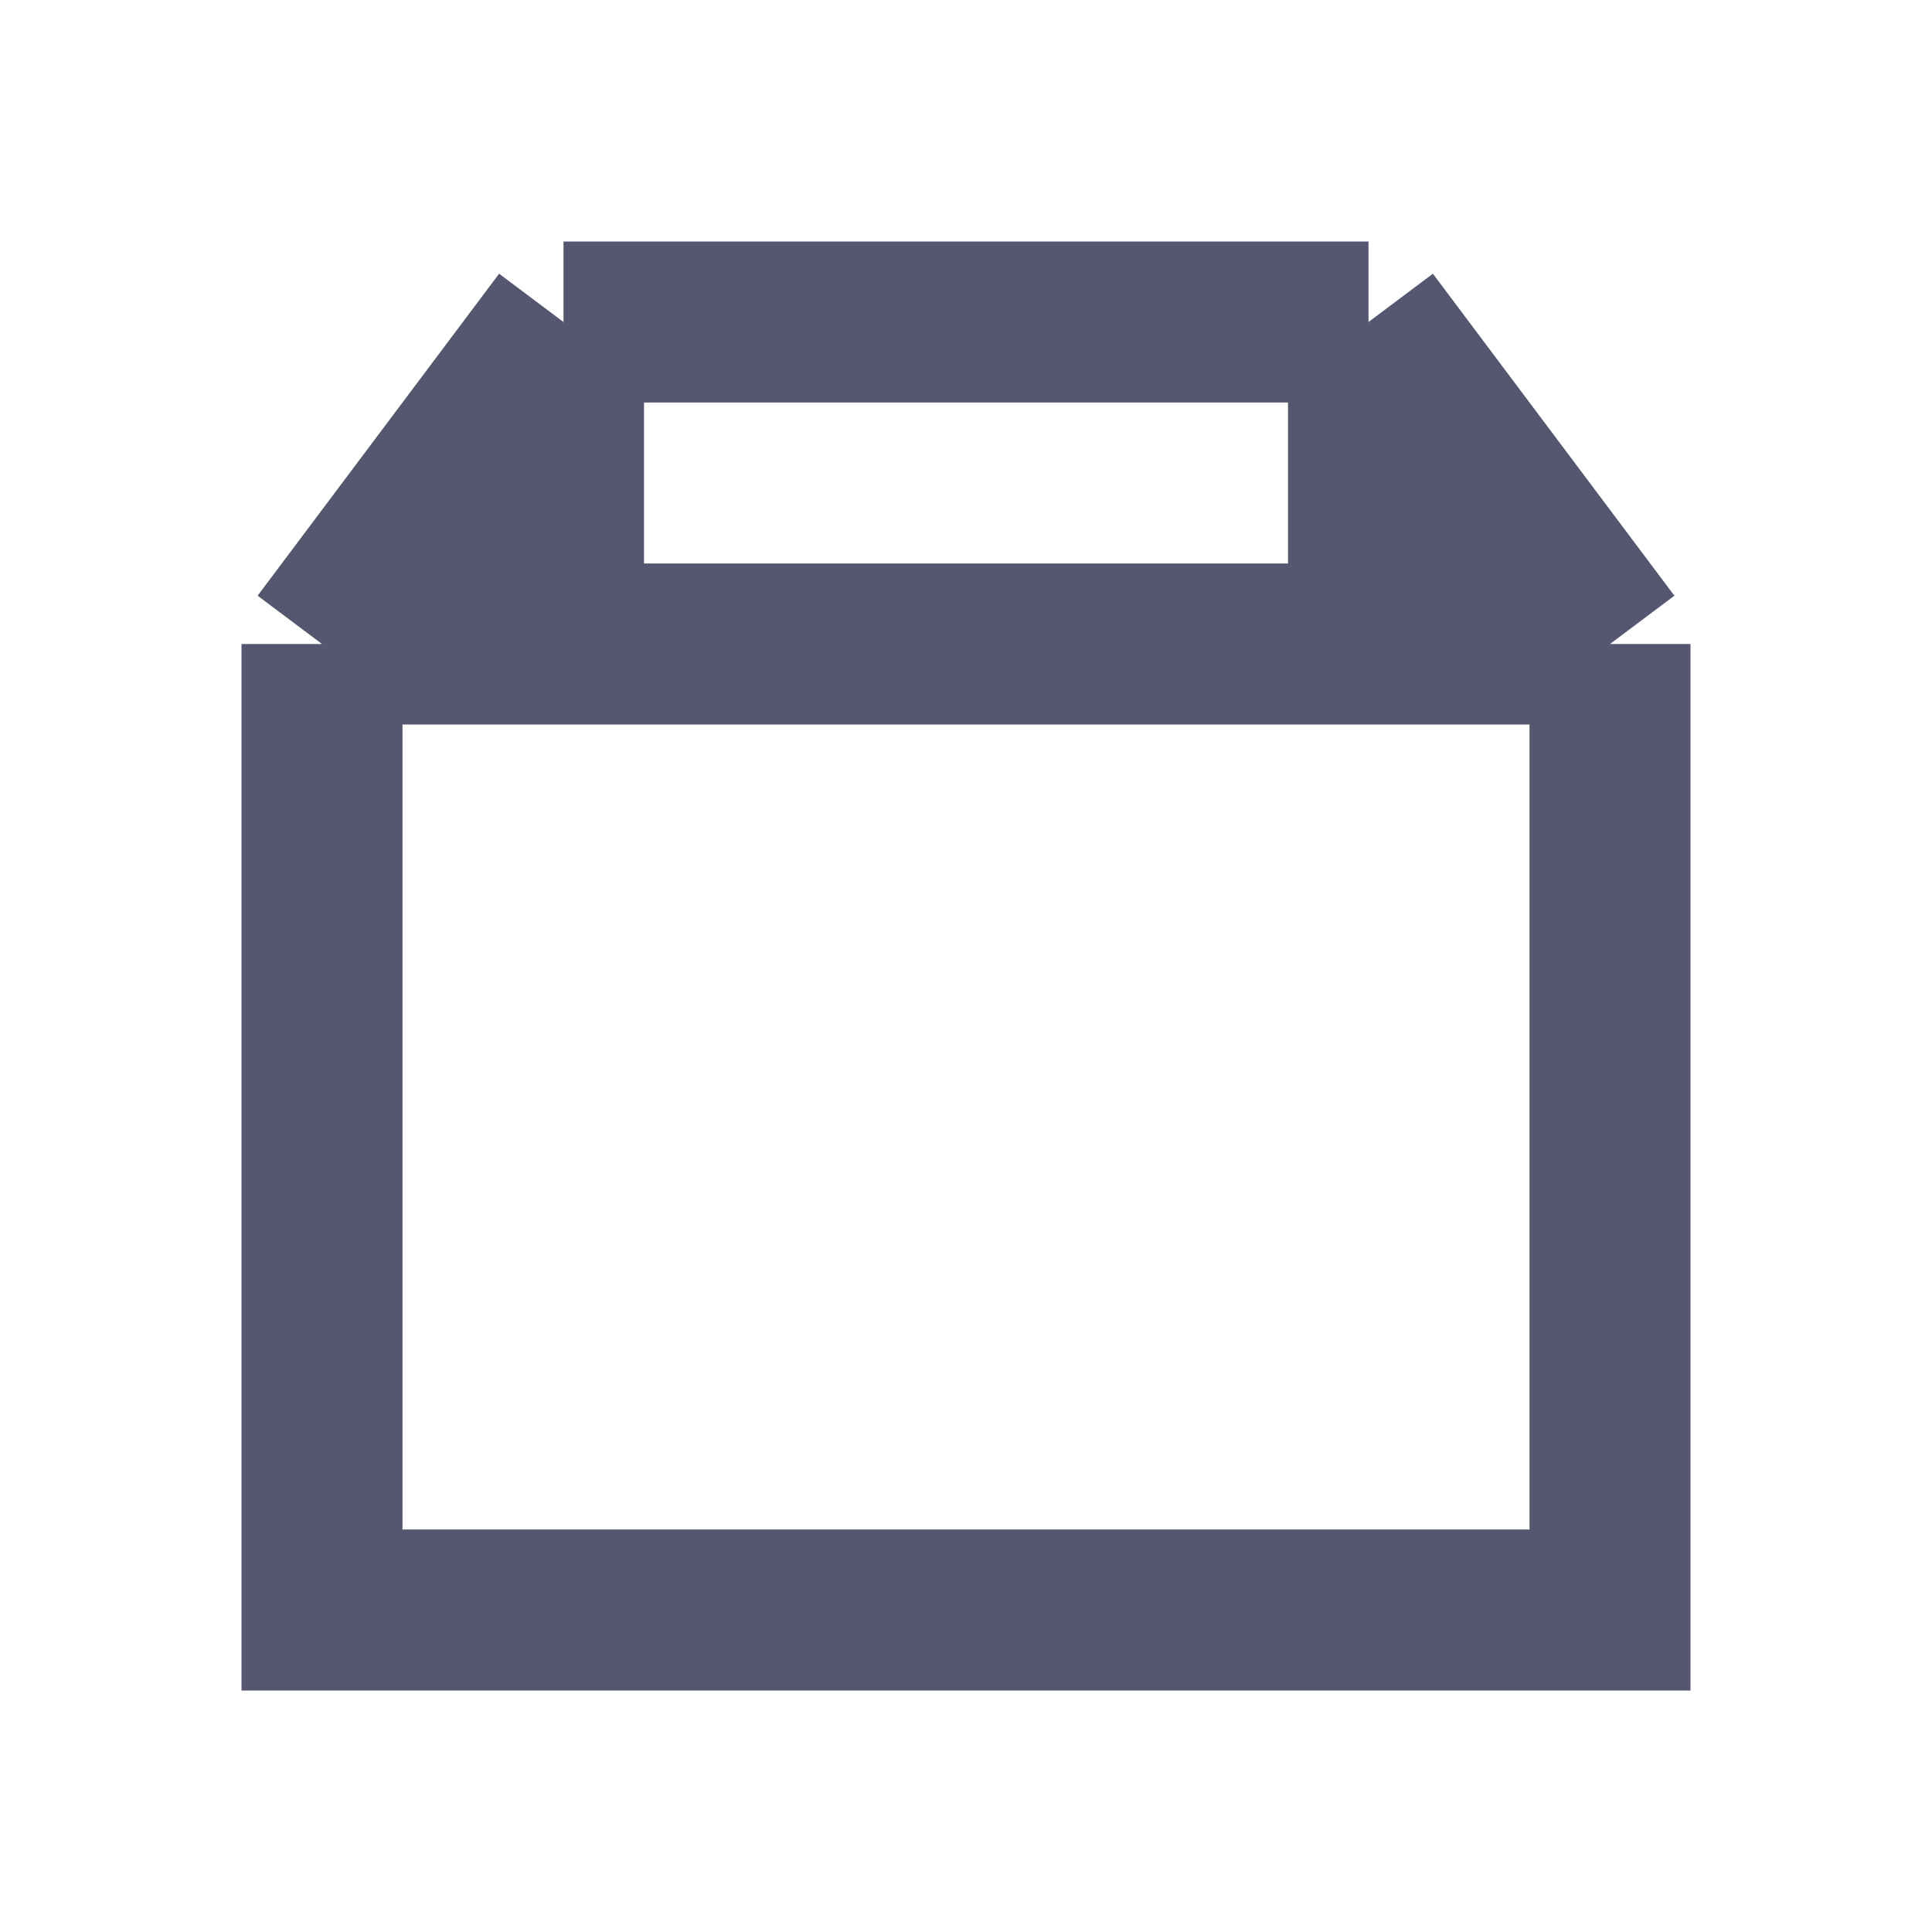 <svg width="24" height="24" viewBox="0 0 24 24" fill="none" xmlns="http://www.w3.org/2000/svg">
<path d="M4 8V20H20V8M4 8L7 4M4 8H7M20 8L17 4M20 8H17M7 4H17M7 4V8M17 4V8M17 8H7" stroke="#555770" stroke-width="2"/>
</svg>
